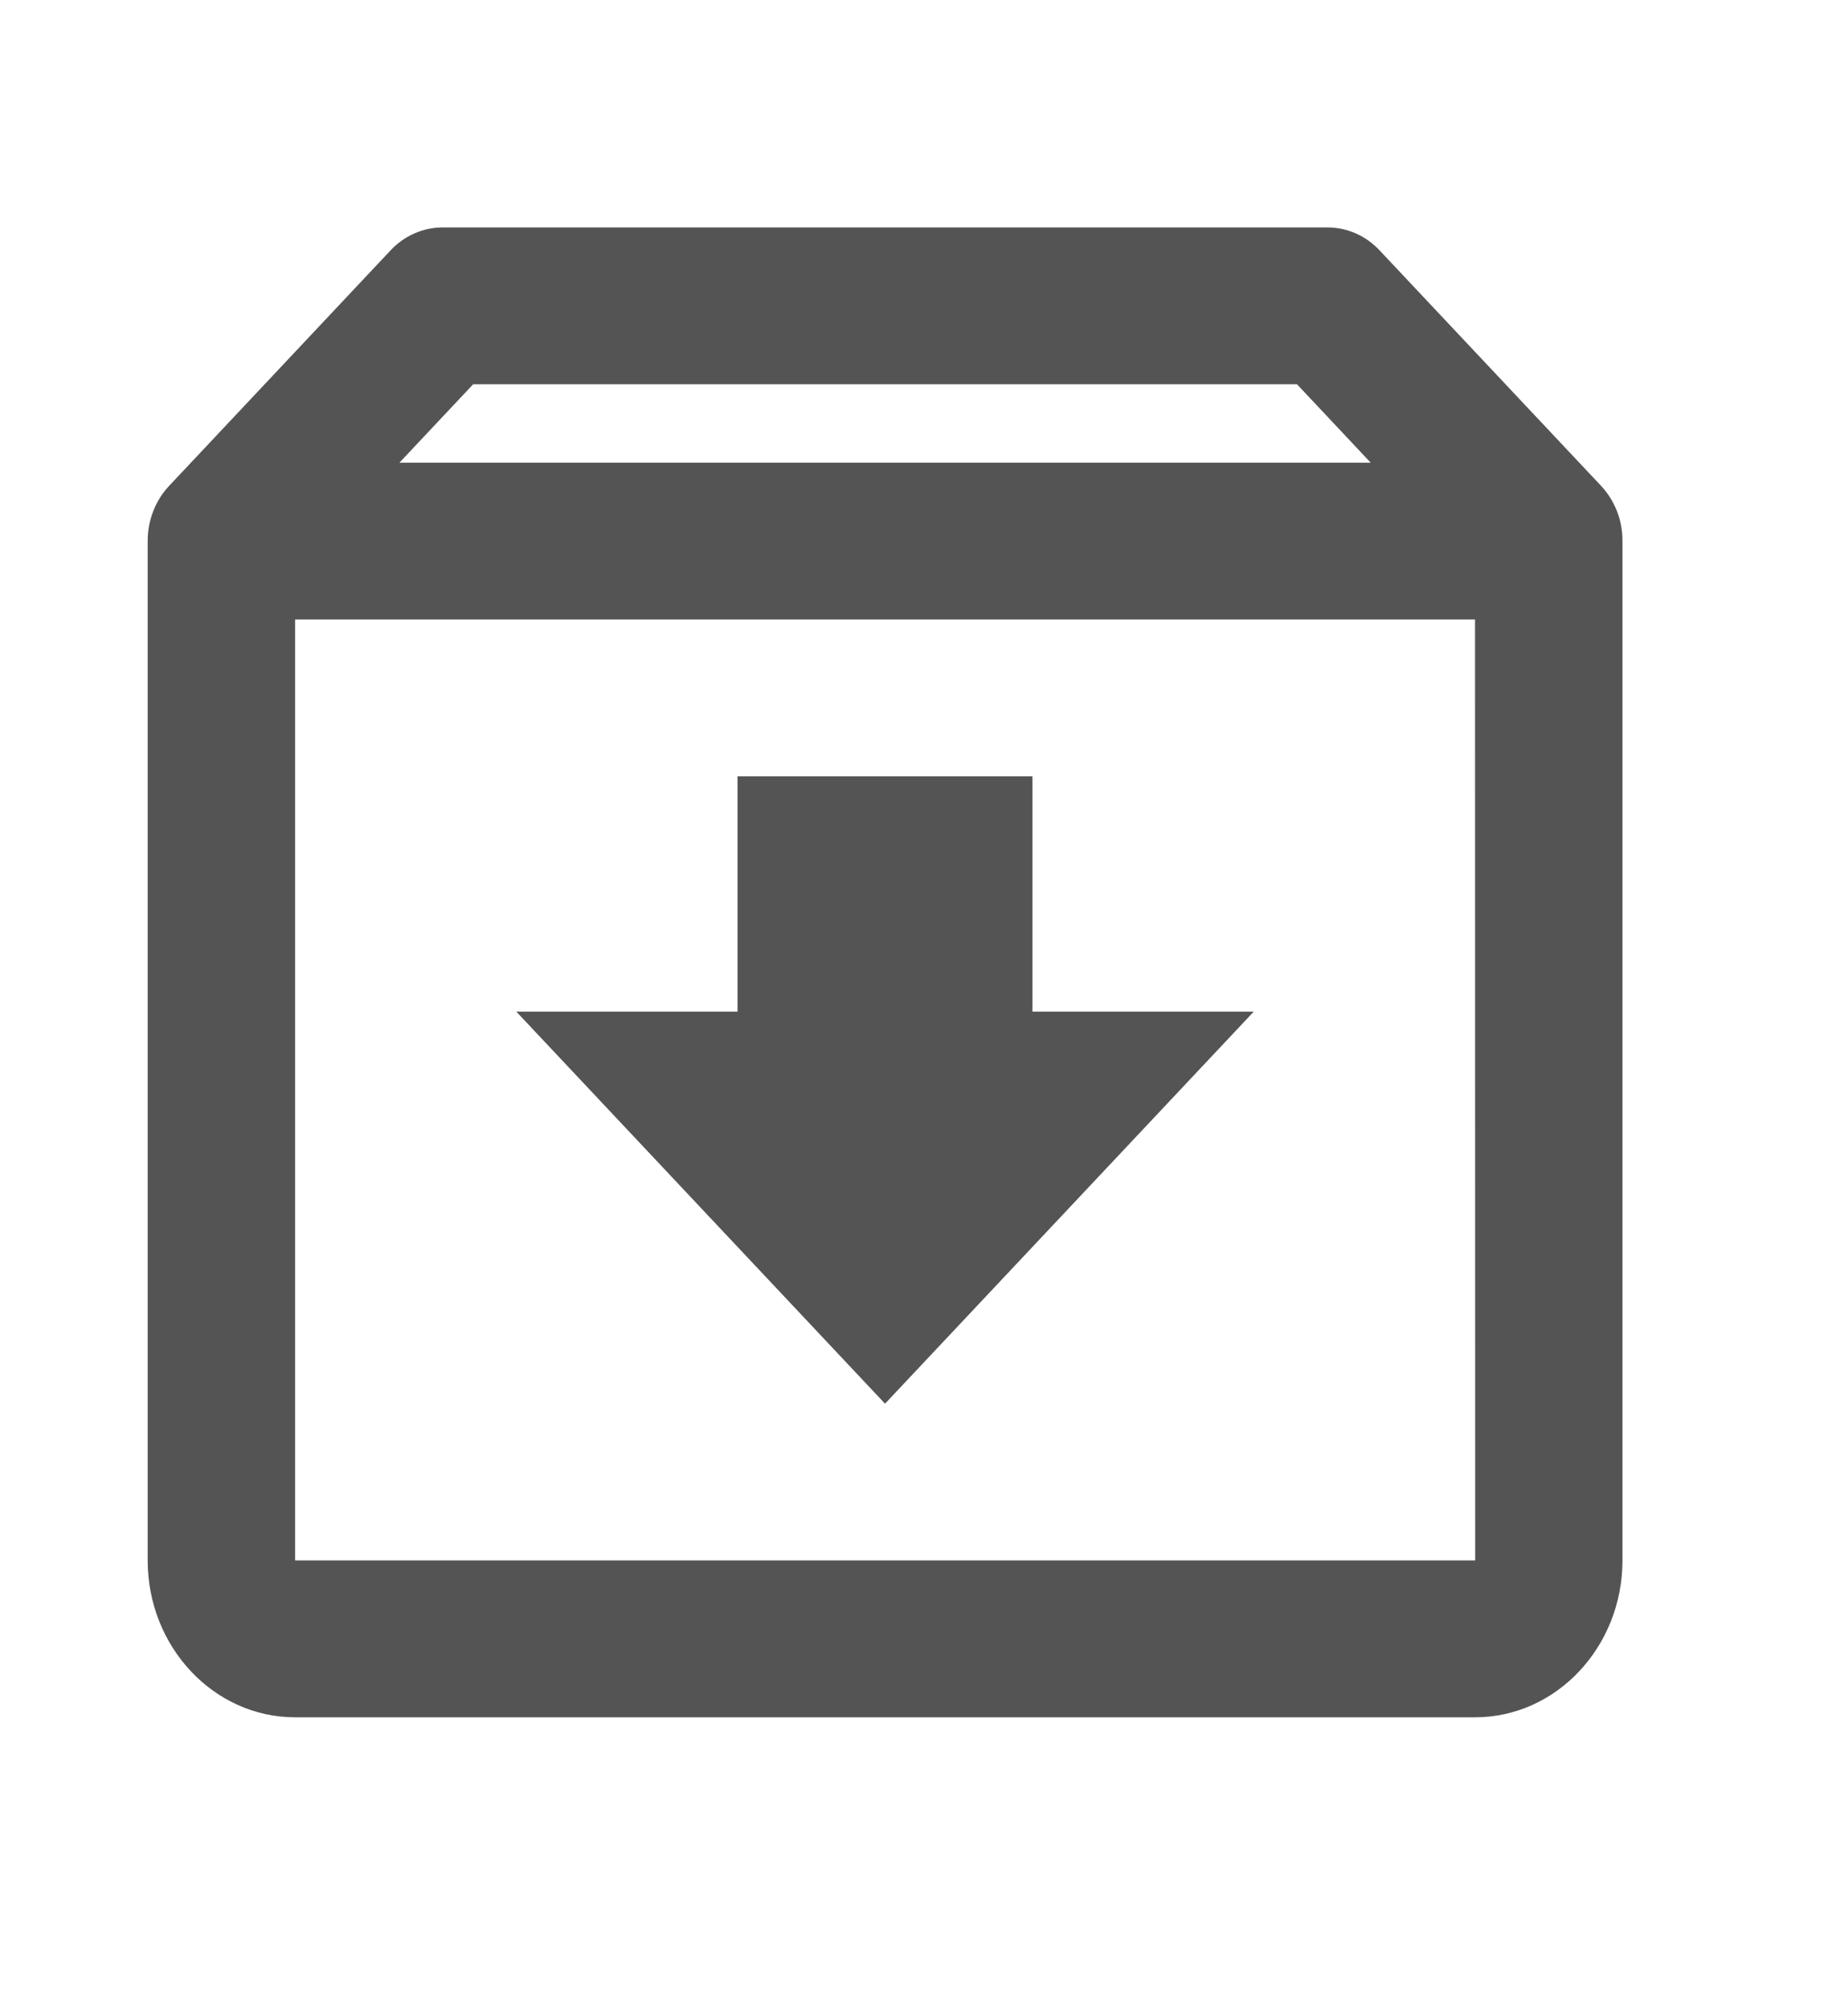 <svg width="23" height="25" viewBox="0 0 23 25" fill="none" xmlns="http://www.w3.org/2000/svg">
<path d="M19.924 6.042L17.171 3.116C17.086 3.025 16.985 2.953 16.874 2.904C16.762 2.855 16.643 2.83 16.522 2.83H5.509C5.388 2.83 5.269 2.855 5.158 2.904C5.046 2.953 4.945 3.025 4.86 3.116L2.108 6.042C2.022 6.132 1.954 6.24 1.908 6.358C1.861 6.477 1.838 6.604 1.838 6.733V19.415C1.838 20.491 2.661 21.367 3.673 21.367H18.358C19.37 21.367 20.193 20.491 20.193 19.415V6.733C20.194 6.604 20.17 6.477 20.124 6.358C20.077 6.24 20.009 6.132 19.924 6.042ZM5.889 4.781H16.142L17.06 5.757H4.971L5.889 4.781ZM3.673 19.415V7.708H18.358L18.36 19.415H3.673Z" fill="#545454"/>
<path d="M12.85 9.66H9.179V12.587H6.426L11.015 17.465L15.604 12.587H12.85V9.66Z" fill="#545454"/>
</svg>
